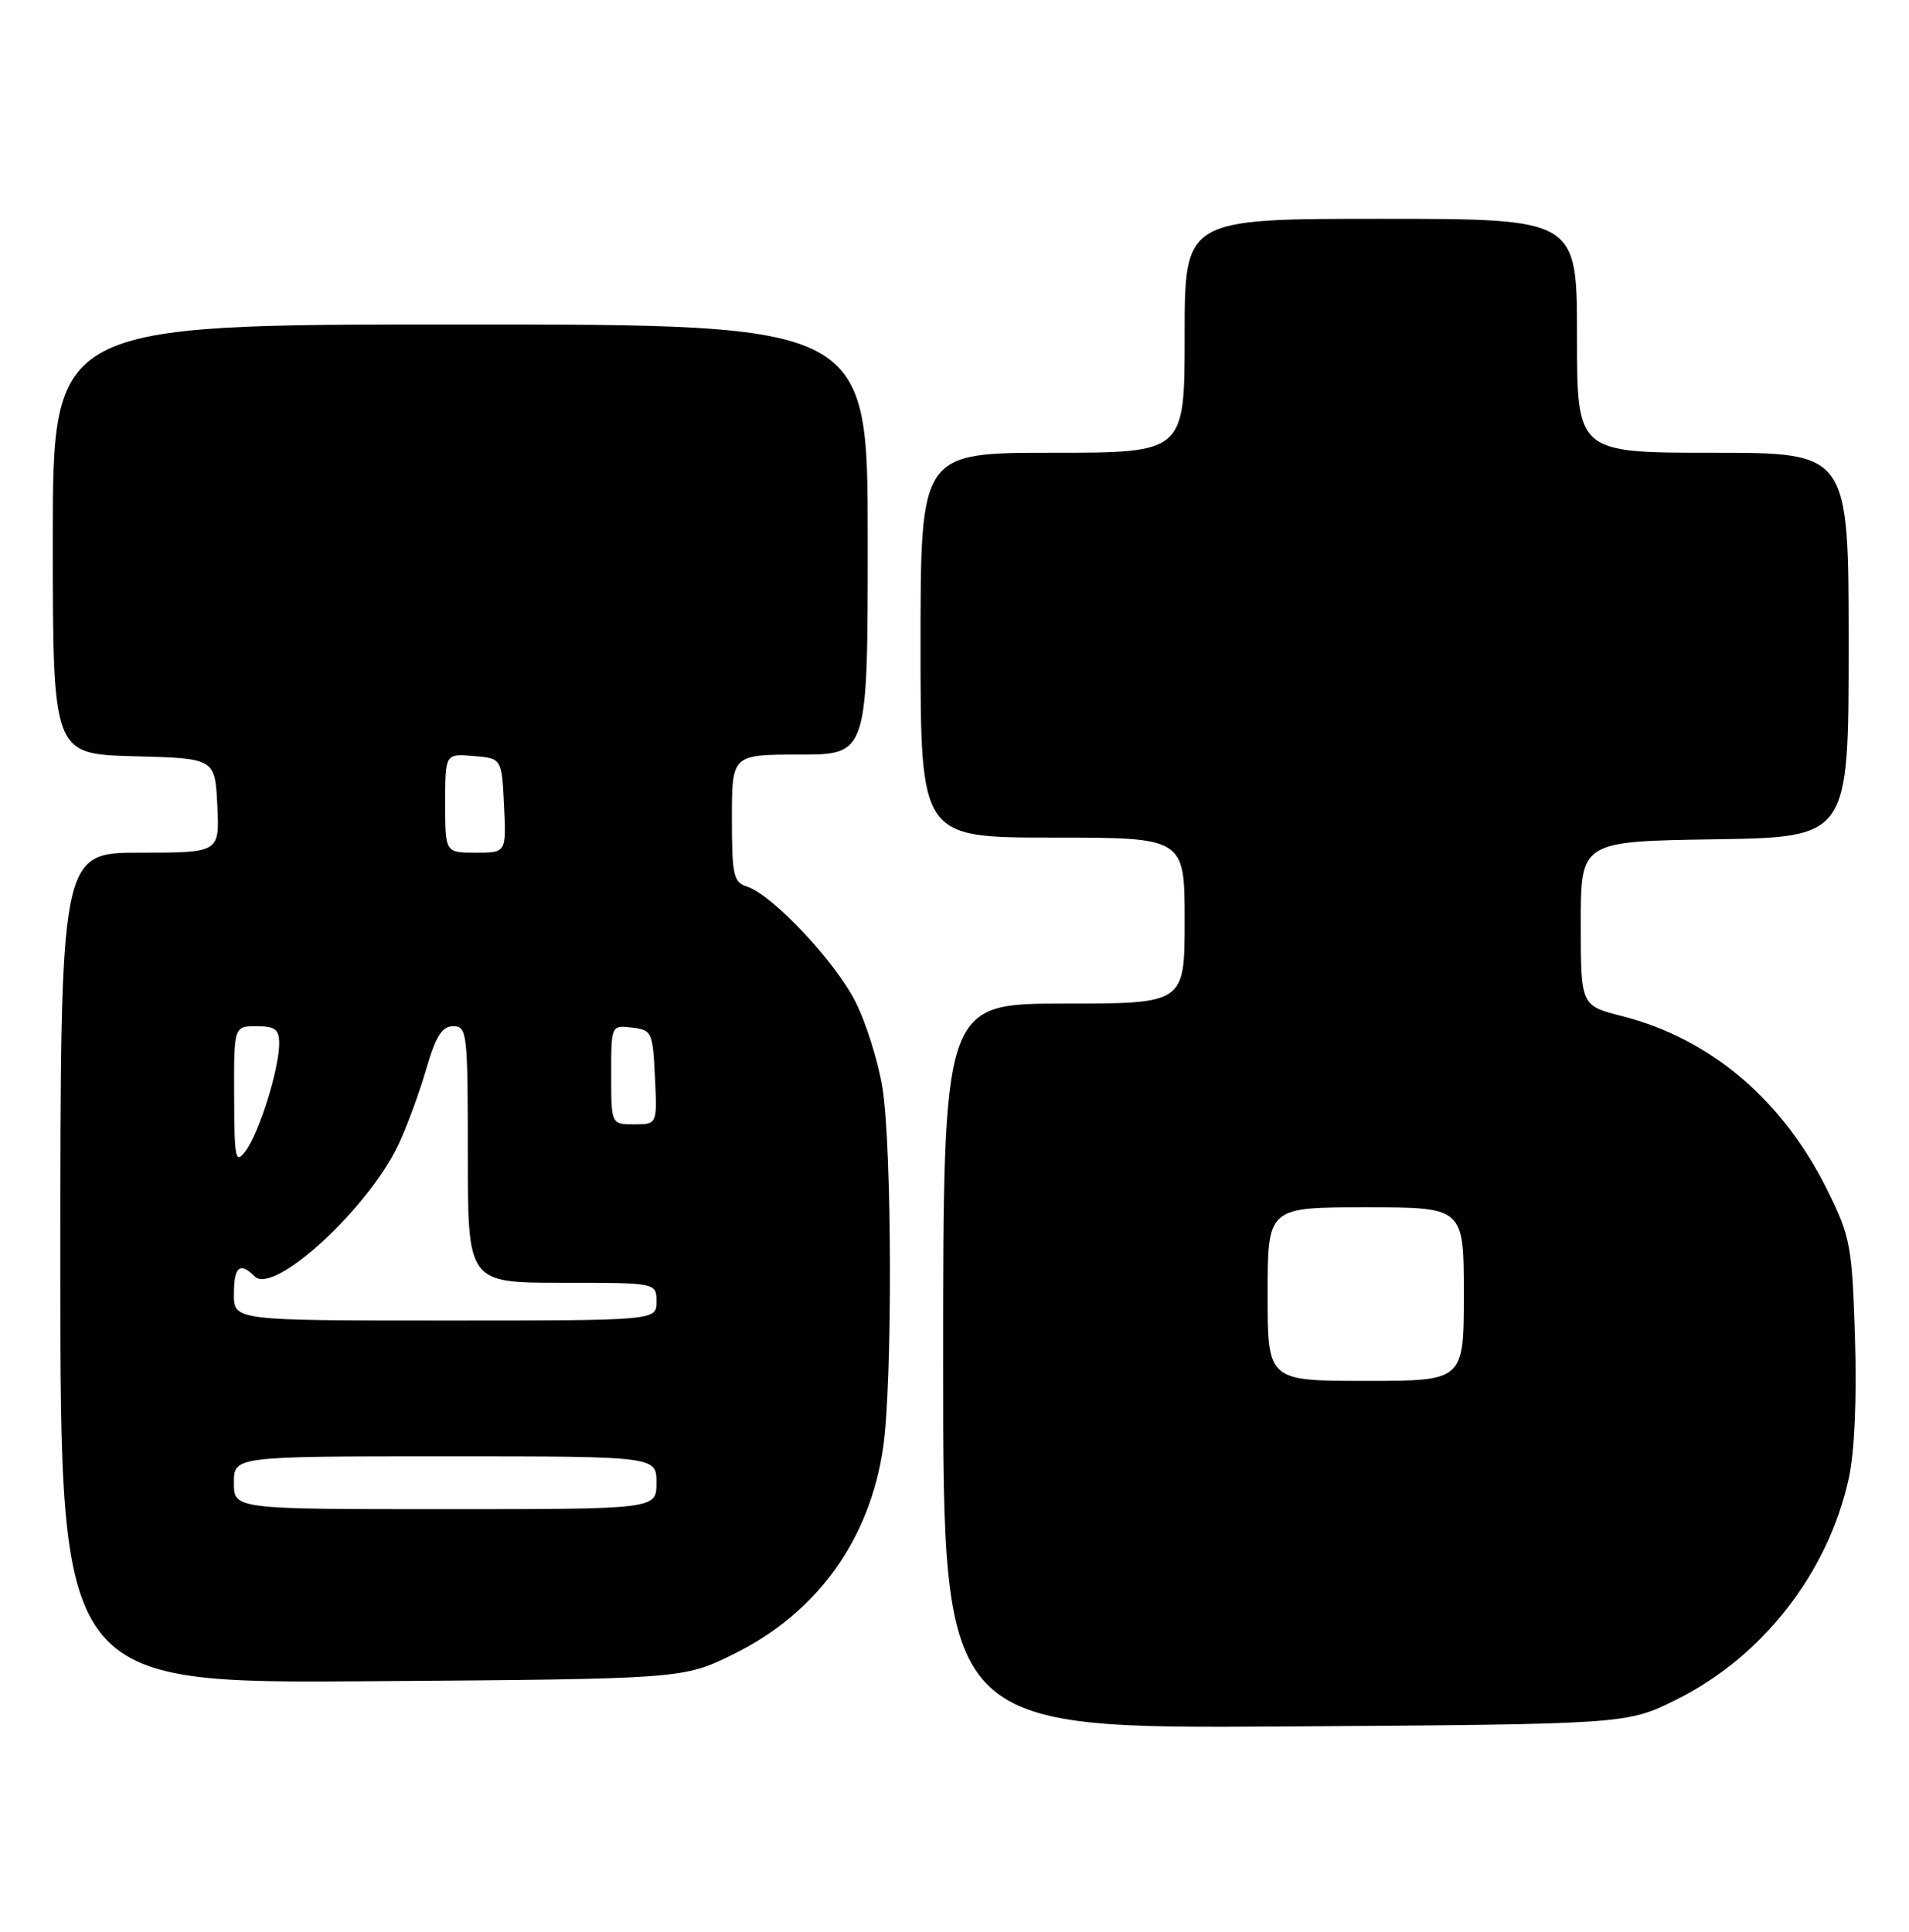 <?xml version="1.0" encoding="UTF-8" standalone="no"?>
<!DOCTYPE svg PUBLIC "-//W3C//DTD SVG 1.1//EN" "http://www.w3.org/Graphics/SVG/1.1/DTD/svg11.dtd" >
<svg xmlns="http://www.w3.org/2000/svg" xmlns:xlink="http://www.w3.org/1999/xlink" version="1.1" viewBox="0 0 253 256">
 <g >
 <path fill="currentColor"
d=" M 222.03 225.31 C 233.54 219.64 242.26 208.49 245.02 195.91 C 245.78 192.43 246.09 185.42 245.84 177.33 C 245.46 165.13 245.24 163.93 242.23 157.82 C 236.32 145.81 226.73 137.66 215.00 134.67 C 209.50 133.27 209.50 133.27 209.50 122.39 C 209.50 111.50 209.50 111.50 227.25 111.23 C 245.00 110.95 245.00 110.95 245.00 85.48 C 245.00 60.00 245.00 60.00 227.00 60.00 C 209.00 60.00 209.00 60.00 209.00 44.50 C 209.00 29.00 209.00 29.00 183.00 29.00 C 157.00 29.00 157.00 29.00 157.00 44.50 C 157.00 60.00 157.00 60.00 139.50 60.00 C 122.00 60.00 122.00 60.00 122.00 85.50 C 122.00 111.00 122.00 111.00 139.50 111.00 C 157.00 111.00 157.00 111.00 157.00 122.00 C 157.00 133.00 157.00 133.00 141.00 133.00 C 125.00 133.00 125.00 133.00 125.00 181.05 C 125.00 229.09 125.00 229.09 170.27 228.80 C 215.55 228.50 215.55 228.50 222.03 225.31 Z  M 97.22 219.21 C 108.27 213.77 115.27 204.09 117.05 191.79 C 118.29 183.23 118.22 151.97 116.95 144.14 C 116.38 140.64 114.77 135.50 113.36 132.73 C 110.64 127.36 102.34 118.56 99.00 117.50 C 97.21 116.93 97.00 115.99 97.00 108.43 C 97.00 100.00 97.00 100.00 106.00 100.00 C 115.00 100.00 115.00 100.00 115.00 71.50 C 115.00 43.00 115.00 43.00 61.00 43.00 C 7.00 43.00 7.00 43.00 7.00 71.47 C 7.00 99.93 7.00 99.93 17.75 100.22 C 28.50 100.50 28.50 100.50 28.80 106.75 C 29.10 113.00 29.10 113.00 18.55 113.00 C 8.00 113.00 8.00 113.00 8.00 168.05 C 8.00 223.10 8.00 223.10 49.27 222.80 C 90.55 222.50 90.55 222.50 97.22 219.21 Z  M 168.00 171.50 C 168.00 160.00 168.00 160.00 181.00 160.00 C 194.00 160.00 194.00 160.00 194.00 171.50 C 194.00 183.00 194.00 183.00 181.00 183.00 C 168.00 183.00 168.00 183.00 168.00 171.50 Z  M 31.00 196.50 C 31.00 193.00 31.00 193.00 59.00 193.00 C 87.00 193.00 87.00 193.00 87.00 196.50 C 87.00 200.00 87.00 200.00 59.00 200.00 C 31.00 200.00 31.00 200.00 31.00 196.50 Z  M 31.00 171.50 C 31.00 167.86 31.79 167.19 33.76 169.16 C 36.28 171.68 48.83 160.15 52.82 151.65 C 53.93 149.30 55.58 144.81 56.49 141.68 C 57.76 137.31 58.59 136.00 60.07 136.00 C 61.90 136.00 62.00 136.88 62.00 153.00 C 62.00 170.00 62.00 170.00 74.50 170.00 C 87.00 170.00 87.00 170.00 87.00 172.50 C 87.00 175.00 87.00 175.00 59.00 175.00 C 31.00 175.00 31.00 175.00 31.00 171.50 Z  M 31.03 145.25 C 31.00 136.00 31.00 136.00 34.00 136.00 C 36.47 136.00 37.00 136.41 37.00 138.32 C 37.00 141.63 34.33 150.18 32.56 152.52 C 31.20 154.33 31.06 153.69 31.03 145.25 Z  M 81.00 142.43 C 81.00 135.87 81.00 135.87 83.75 136.18 C 86.39 136.49 86.51 136.76 86.80 142.75 C 87.10 149.00 87.10 149.00 84.05 149.00 C 81.00 149.00 81.00 149.00 81.00 142.43 Z  M 59.00 106.44 C 59.00 99.88 59.00 99.88 62.75 100.19 C 66.50 100.50 66.50 100.50 66.80 106.75 C 67.10 113.00 67.10 113.00 63.05 113.00 C 59.00 113.00 59.00 113.00 59.00 106.44 Z "/>
</g>
</svg>